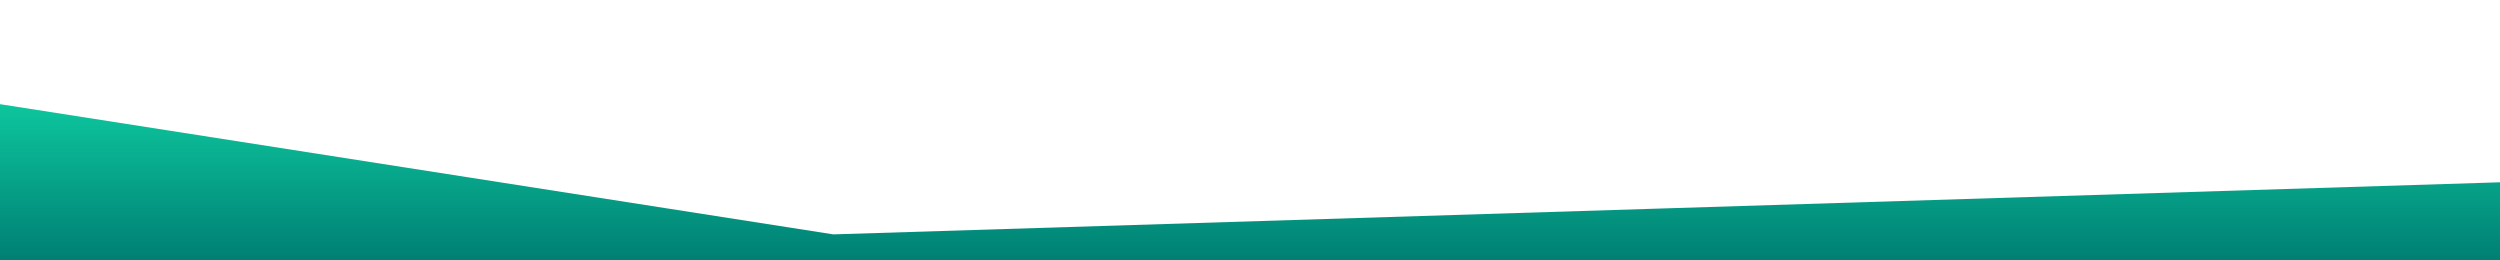 <?xml version="1.0" standalone="no"?>
<svg xmlns:xlink="http://www.w3.org/1999/xlink" id="wave" style="transform:rotate(180deg); transition: 0.3s" viewBox="0 0 1440 150" version="1.1" xmlns="http://www.w3.org/2000/svg"><defs><linearGradient id="sw-gradient-0" x1="0" x2="0" y1="1" y2="0"><stop stop-color="rgba(0, 127, 115, 1)" offset="0%"/><stop stop-color="rgba(21, 245, 186, 1)" offset="100%"/></linearGradient></defs><path style="transform:translate(0, 0px); opacity:1" fill="url(#sw-gradient-0)" d="M0,60L480,135L960,120L1440,105L1920,135L2400,0L2880,105L3360,60L3840,30L4320,60L4800,105L5280,120L5760,30L6240,105L6720,45L7200,135L7680,45L8160,120L8640,30L9120,15L9600,60L10080,135L10560,75L11040,120L11520,15L11520,150L11040,150L10560,150L10080,150L9600,150L9120,150L8640,150L8160,150L7680,150L7200,150L6720,150L6240,150L5760,150L5280,150L4800,150L4320,150L3840,150L3360,150L2880,150L2400,150L1920,150L1440,150L960,150L480,150L0,150Z"/></svg>